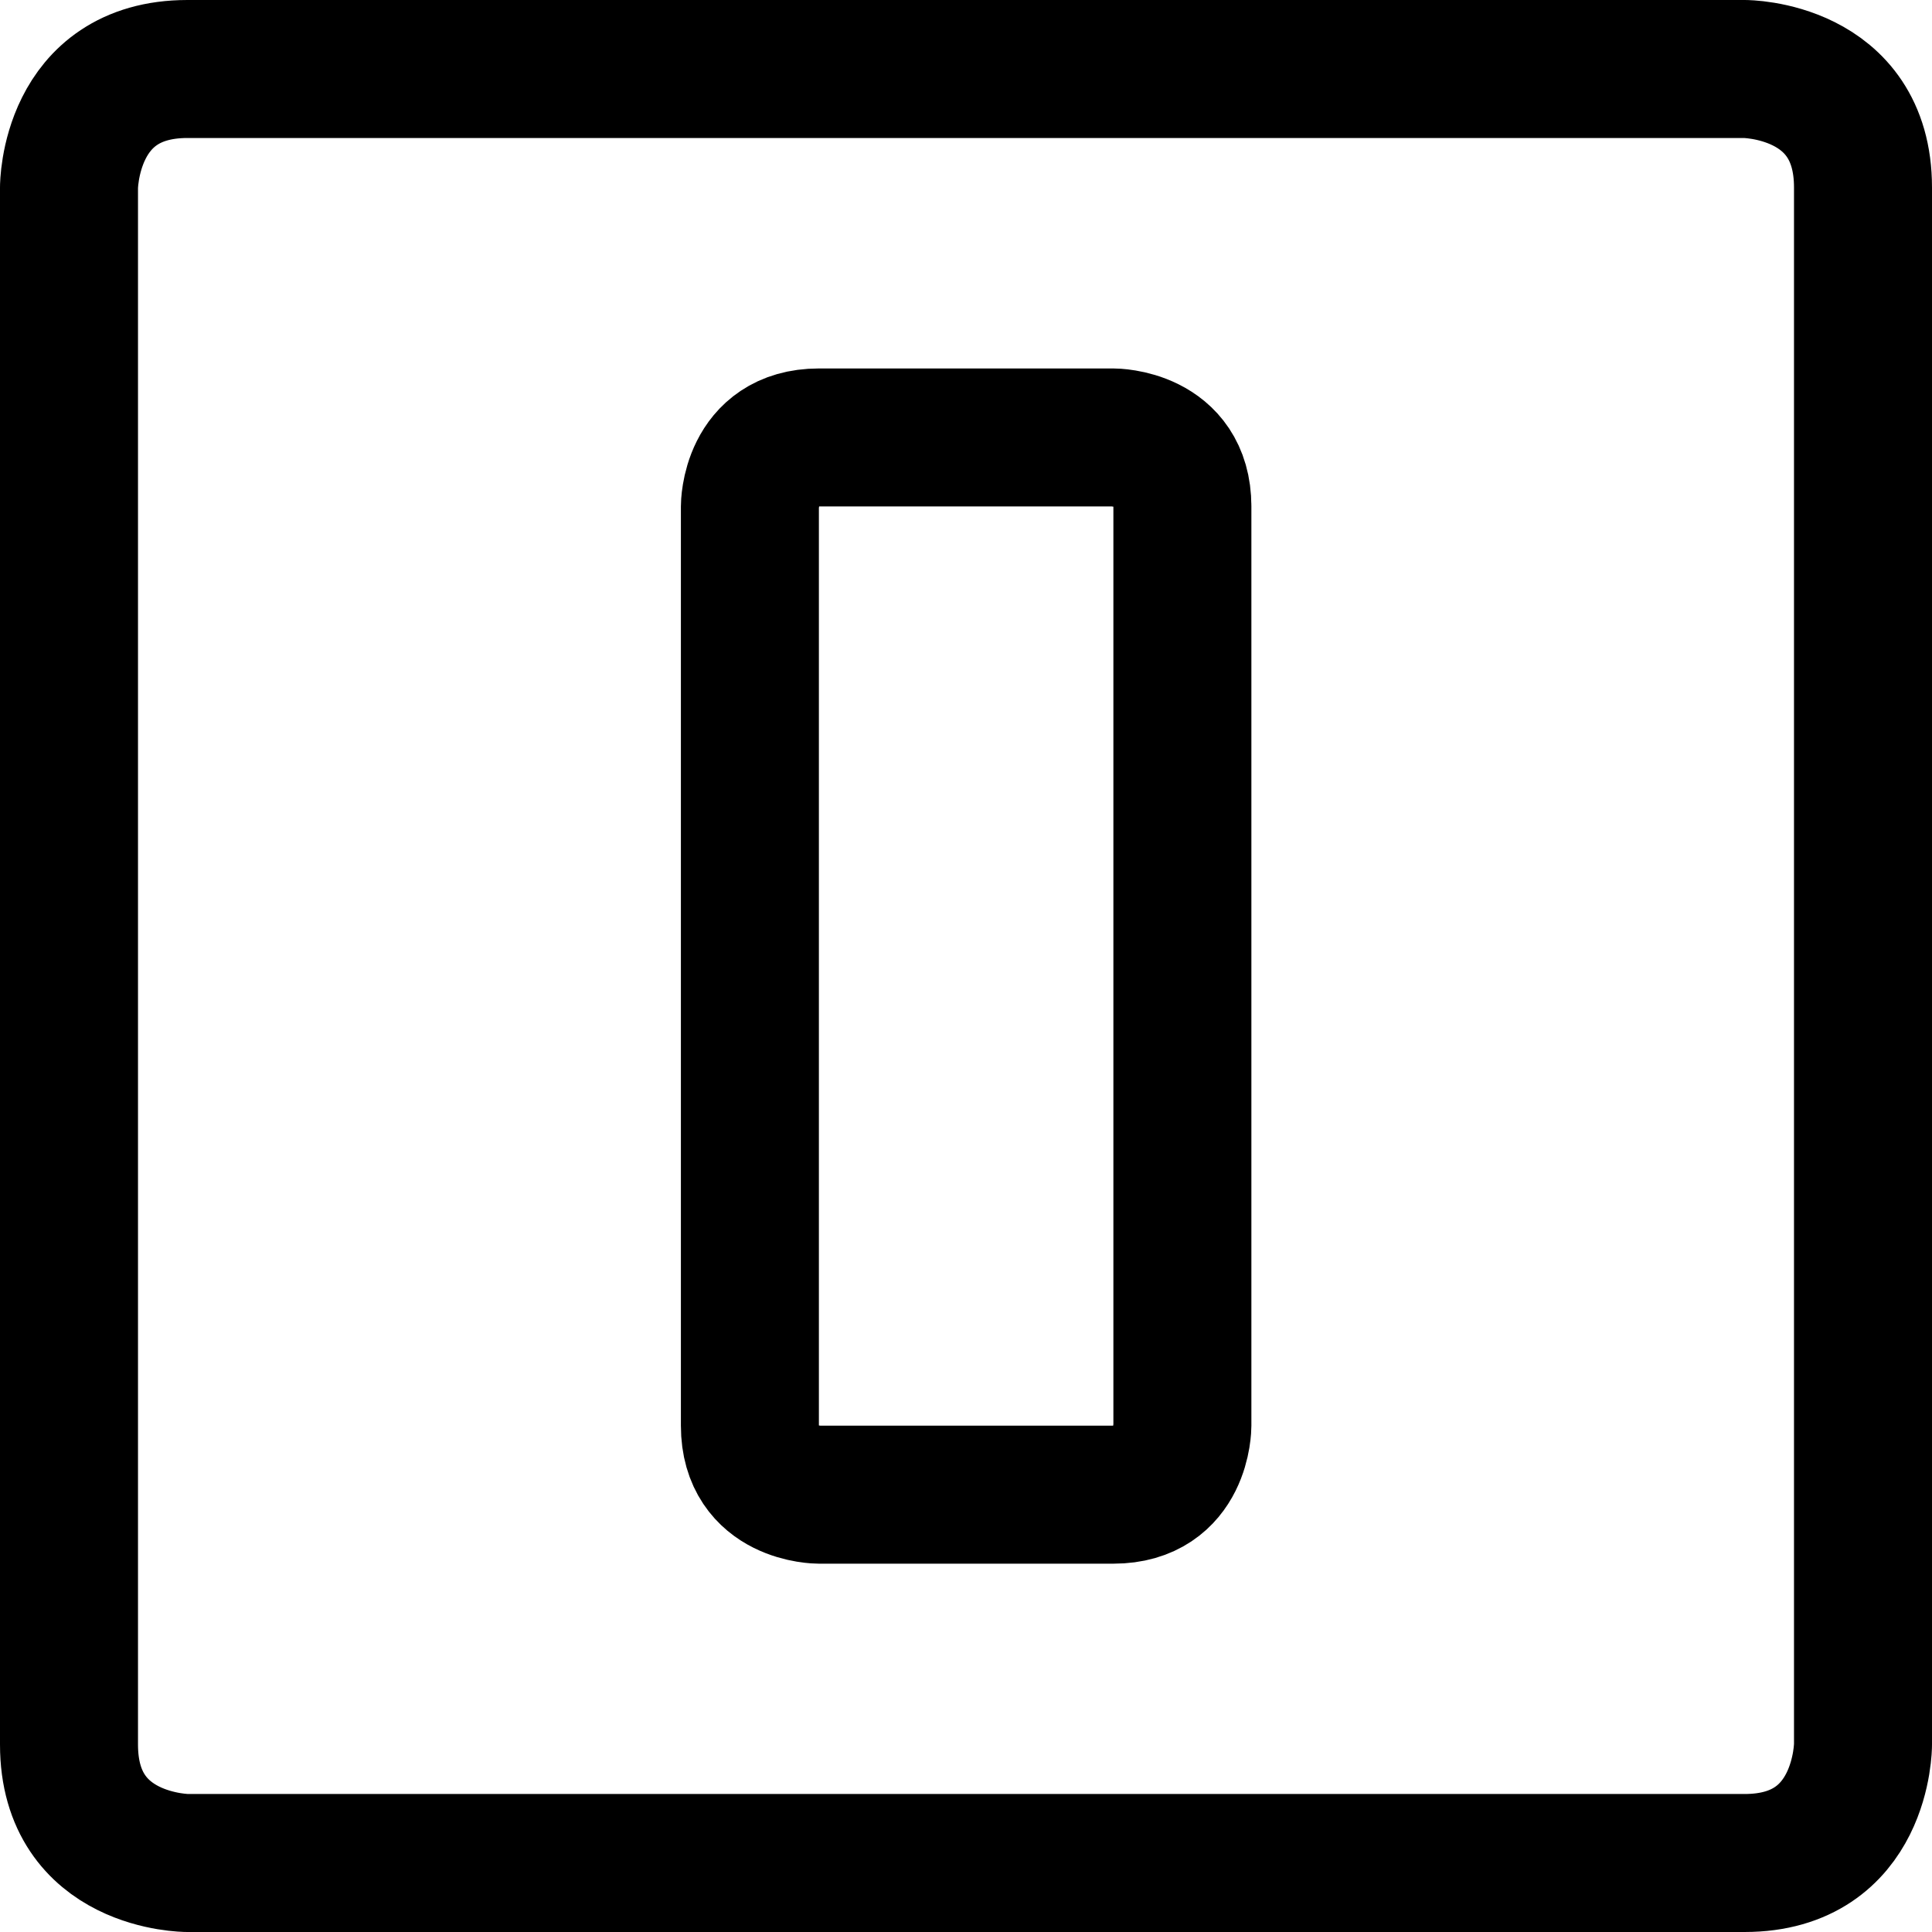 <svg focusable="false" xmlns="http://www.w3.org/2000/svg" fill="none" role="img" aria-label="Icon" viewBox="0 0 14 14">
  <g stroke="currentColor" stroke-linecap="round" stroke-linejoin="round">
    <path d="M13.5 1.358v11.284s0 .858-.858.858H1.358S.5 13.5.5 12.642V1.358S.5.5 1.358.5h11.284s.858 0 .858.858"/>
    <path d="M8.568 3.67v6.661s0 .5-.5.5H5.934s-.5 0-.5-.5V3.67s0-.5.5-.5h2.134s.5 0 .5.5"/>
  </g>
</svg>
